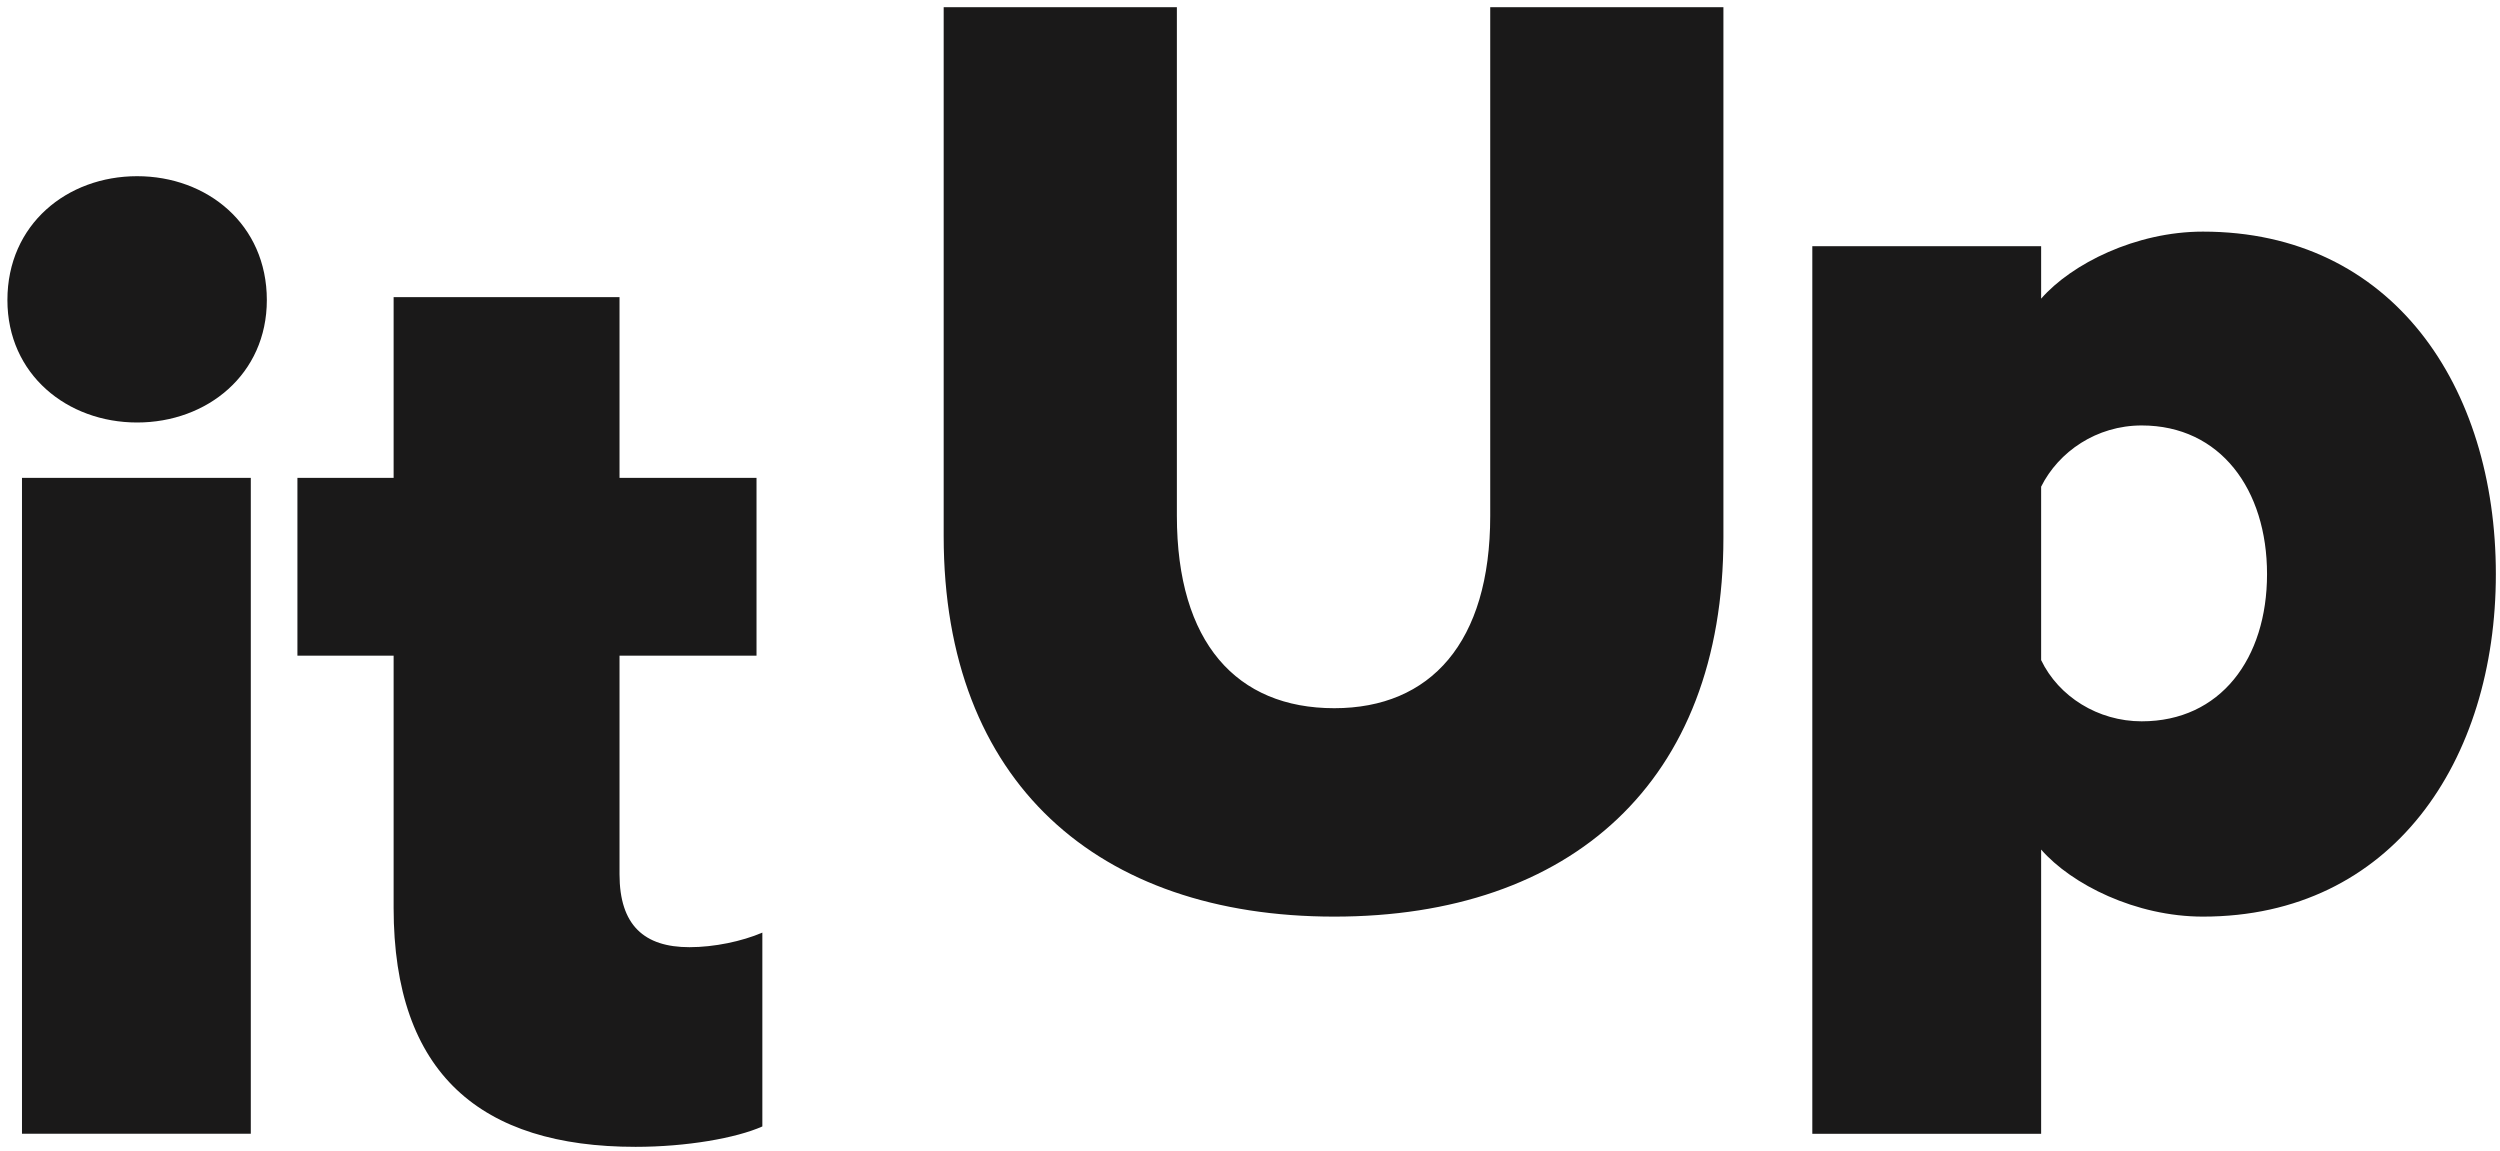
<svg width="252px" height="116px" viewBox="0 0 252 116" version="1.1" xmlns="http://www.w3.org/2000/svg" xmlns:xlink="http://www.w3.org/1999/xlink">
    <g id="Page-1" stroke="none" stroke-width="1" fill="none" fill-rule="evenodd">
        <g id="BIU_Logo_liggend" transform="translate(-340, -152)" fill="#1A1919">
            <g id="Group" transform="translate(340.747, 152.723)">
                <path d="M1.469,113.557 L24.534,113.557 L24.534,47.447 L1.469,47.447 L1.469,113.557 Z M26.15,29.524 C26.15,21.885 20.127,17.037 13.075,17.037 C6.023,17.037 -2.84217094e-14,21.885 -2.84217094e-14,29.524 C-2.84217094e-14,37.017 6.023,41.865 13.075,41.865 C20.127,41.865 26.15,37.017 26.15,29.524 Z M38.93,90.786 C38.93,107.534 47.744,114.879 63.317,114.879 C68.459,114.879 73.454,113.998 76.098,112.823 L76.098,93.284 C74.041,94.165 71.25,94.753 68.752,94.753 C64.198,94.753 61.701,92.549 61.701,87.407 L61.701,65.371 L75.51,65.371 L75.51,47.447 L61.701,47.447 L61.701,29.231 L38.93,29.231 L38.93,47.447 L29.233,47.447 L29.233,65.371 L38.93,65.371 L38.93,90.786 L38.93,90.786 Z" id="Fill-1"></path>
                <path d="M133.748,91.672 C157.548,91.672 172.973,78.156 172.973,53.475 L172.973,1.42108547e-14 L149.468,1.42108547e-14 L149.468,51.271 C149.468,64.053 143.444,70.664 133.748,70.664 C123.905,70.664 117.882,64.053 117.882,51.271 L117.882,1.42108547e-14 L94.376,1.42108547e-14 L94.376,53.328 C94.376,78.156 109.949,91.672 133.748,91.672 Z M204.999,84.914 C208.084,88.44 214.548,91.672 221.306,91.672 C240.404,91.672 250.835,75.952 250.835,57.148 C250.835,38.196 240.404,22.624 221.306,22.624 C214.548,22.624 208.084,25.856 204.999,29.382 L204.999,24.093 L181.934,24.093 L181.934,113.562 L204.999,113.562 L204.999,84.914 Z M204.999,48.333 C206.762,44.807 210.581,42.163 215.136,42.163 C223.069,42.163 227.77,48.627 227.77,57.148 C227.77,65.669 223.069,71.986 215.136,71.986 C210.728,71.986 206.762,69.488 204.999,65.816 L204.999,48.333 L204.999,48.333 Z" id="Fill-2"></path>
            </g>
        </g>
    </g>
</svg>